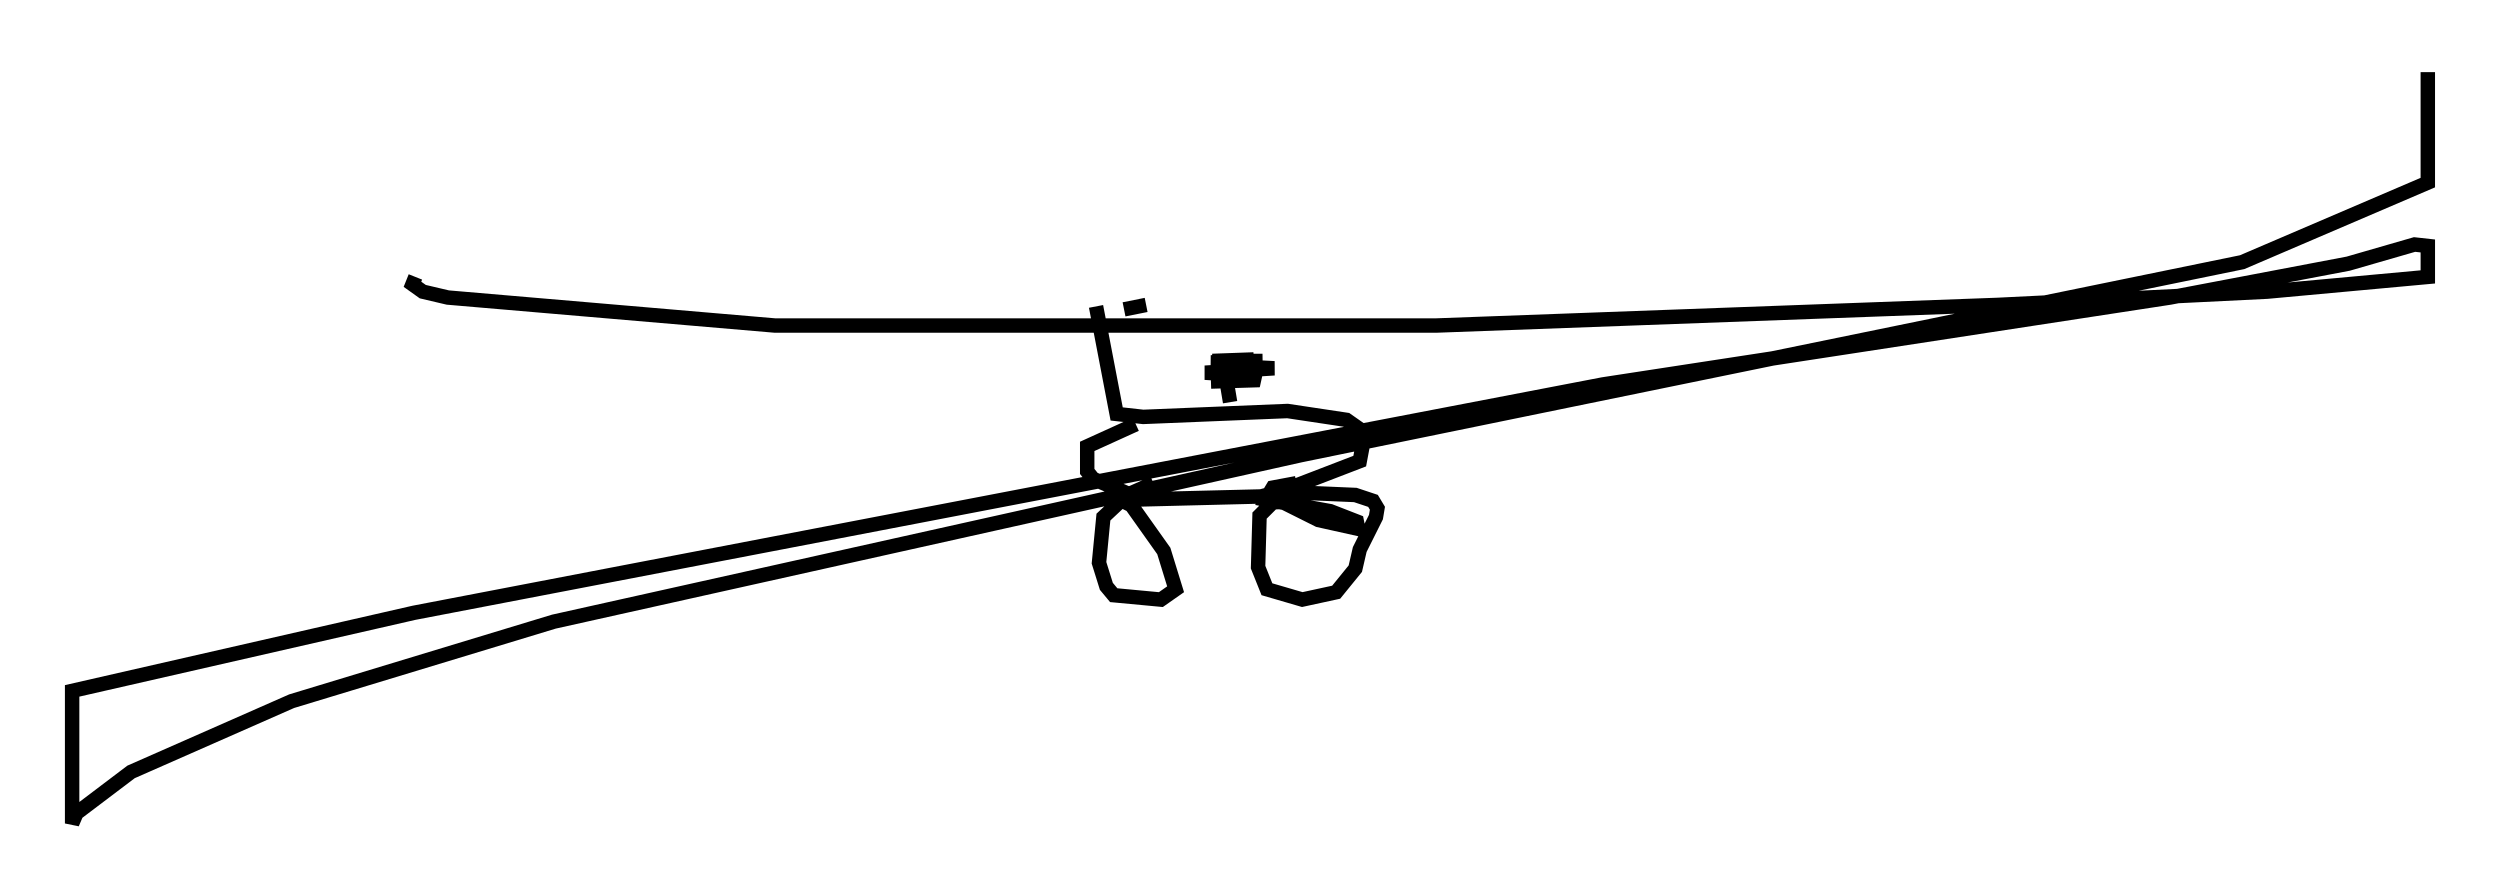 <?xml version="1.0" encoding="utf-8" ?>
<svg baseProfile="full" height="62.063" version="1.1" width="173.233" xmlns="http://www.w3.org/2000/svg" xmlns:ev="http://www.w3.org/2001/xml-events" xmlns:xlink="http://www.w3.org/1999/xlink"><defs /><rect fill="white" height="62.063" width="173.233" x="0" y="0" /><path d="M71.559, 21.436 m6.329, 0.0 l1.531, -0.306 m-3.471, 0.102 l1.429, 7.452 1.838, 0.204 l10.004, -0.408 4.083, 0.613 l1.021, 0.715 0.204, 0.51 l-0.306, 1.633 -5.308, 2.042 l-1.531, 0.408 -8.269, 0.204 l-3.369, -1.429 -0.408, -0.51 l0.0, -1.735 3.369, -1.531 m1.225, 4.083 l-1.838, 0.817 -1.633, 1.531 l-0.306, 3.165 0.51, 1.633 l0.51, 0.613 3.267, 0.306 l1.021, -0.715 -0.817, -2.654 l-2.246, -3.165 -1.838, -0.919 m13.271, -0.613 l-1.633, 0.306 -0.306, 0.51 l3.471, 1.735 2.756, 0.613 l-0.102, -0.51 -1.838, -0.715 l-5.104, -0.919 m-1.838, -6.635 l-0.204, -1.225 m-1.123, -0.204 l3.369, -0.102 -0.613, -0.306 l-3.165, -0.204 4.798, -0.306 l-3.879, -0.204 2.45, -0.408 l-2.858, 0.102 3.471, 0.0 l-3.573, 0.102 2.144, 0.102 l-0.204, 0.204 m3.267, 8.677 l4.798, 0.204 1.225, 0.408 l0.306, 0.51 -0.102, 0.613 l-1.123, 2.246 -0.306, 1.327 l-1.327, 1.633 -2.348, 0.51 l-2.45, -0.715 -0.613, -1.531 l0.102, -3.573 0.919, -0.919 l2.348, -0.102 m-61.761, -15.517 l-0.204, 0.51 0.715, 0.51 l1.735, 0.408 22.663, 1.94 l45.836, 0.0 38.894, -1.429 l18.681, -0.919 11.127, -1.021 l0.0, -2.144 -0.919, -0.102 l-4.594, 1.327 -12.352, 2.348 l-39.303, 6.023 -82.382, 15.823 l-23.684, 5.41 0.0, 9.188 l0.306, -0.715 3.777, -2.858 l11.127, -4.9 18.171, -5.513 l51.757, -11.536 65.232, -13.373 l12.863, -5.513 0.0, -7.656 " fill="none" stroke="black" stroke-width="1" /></svg>